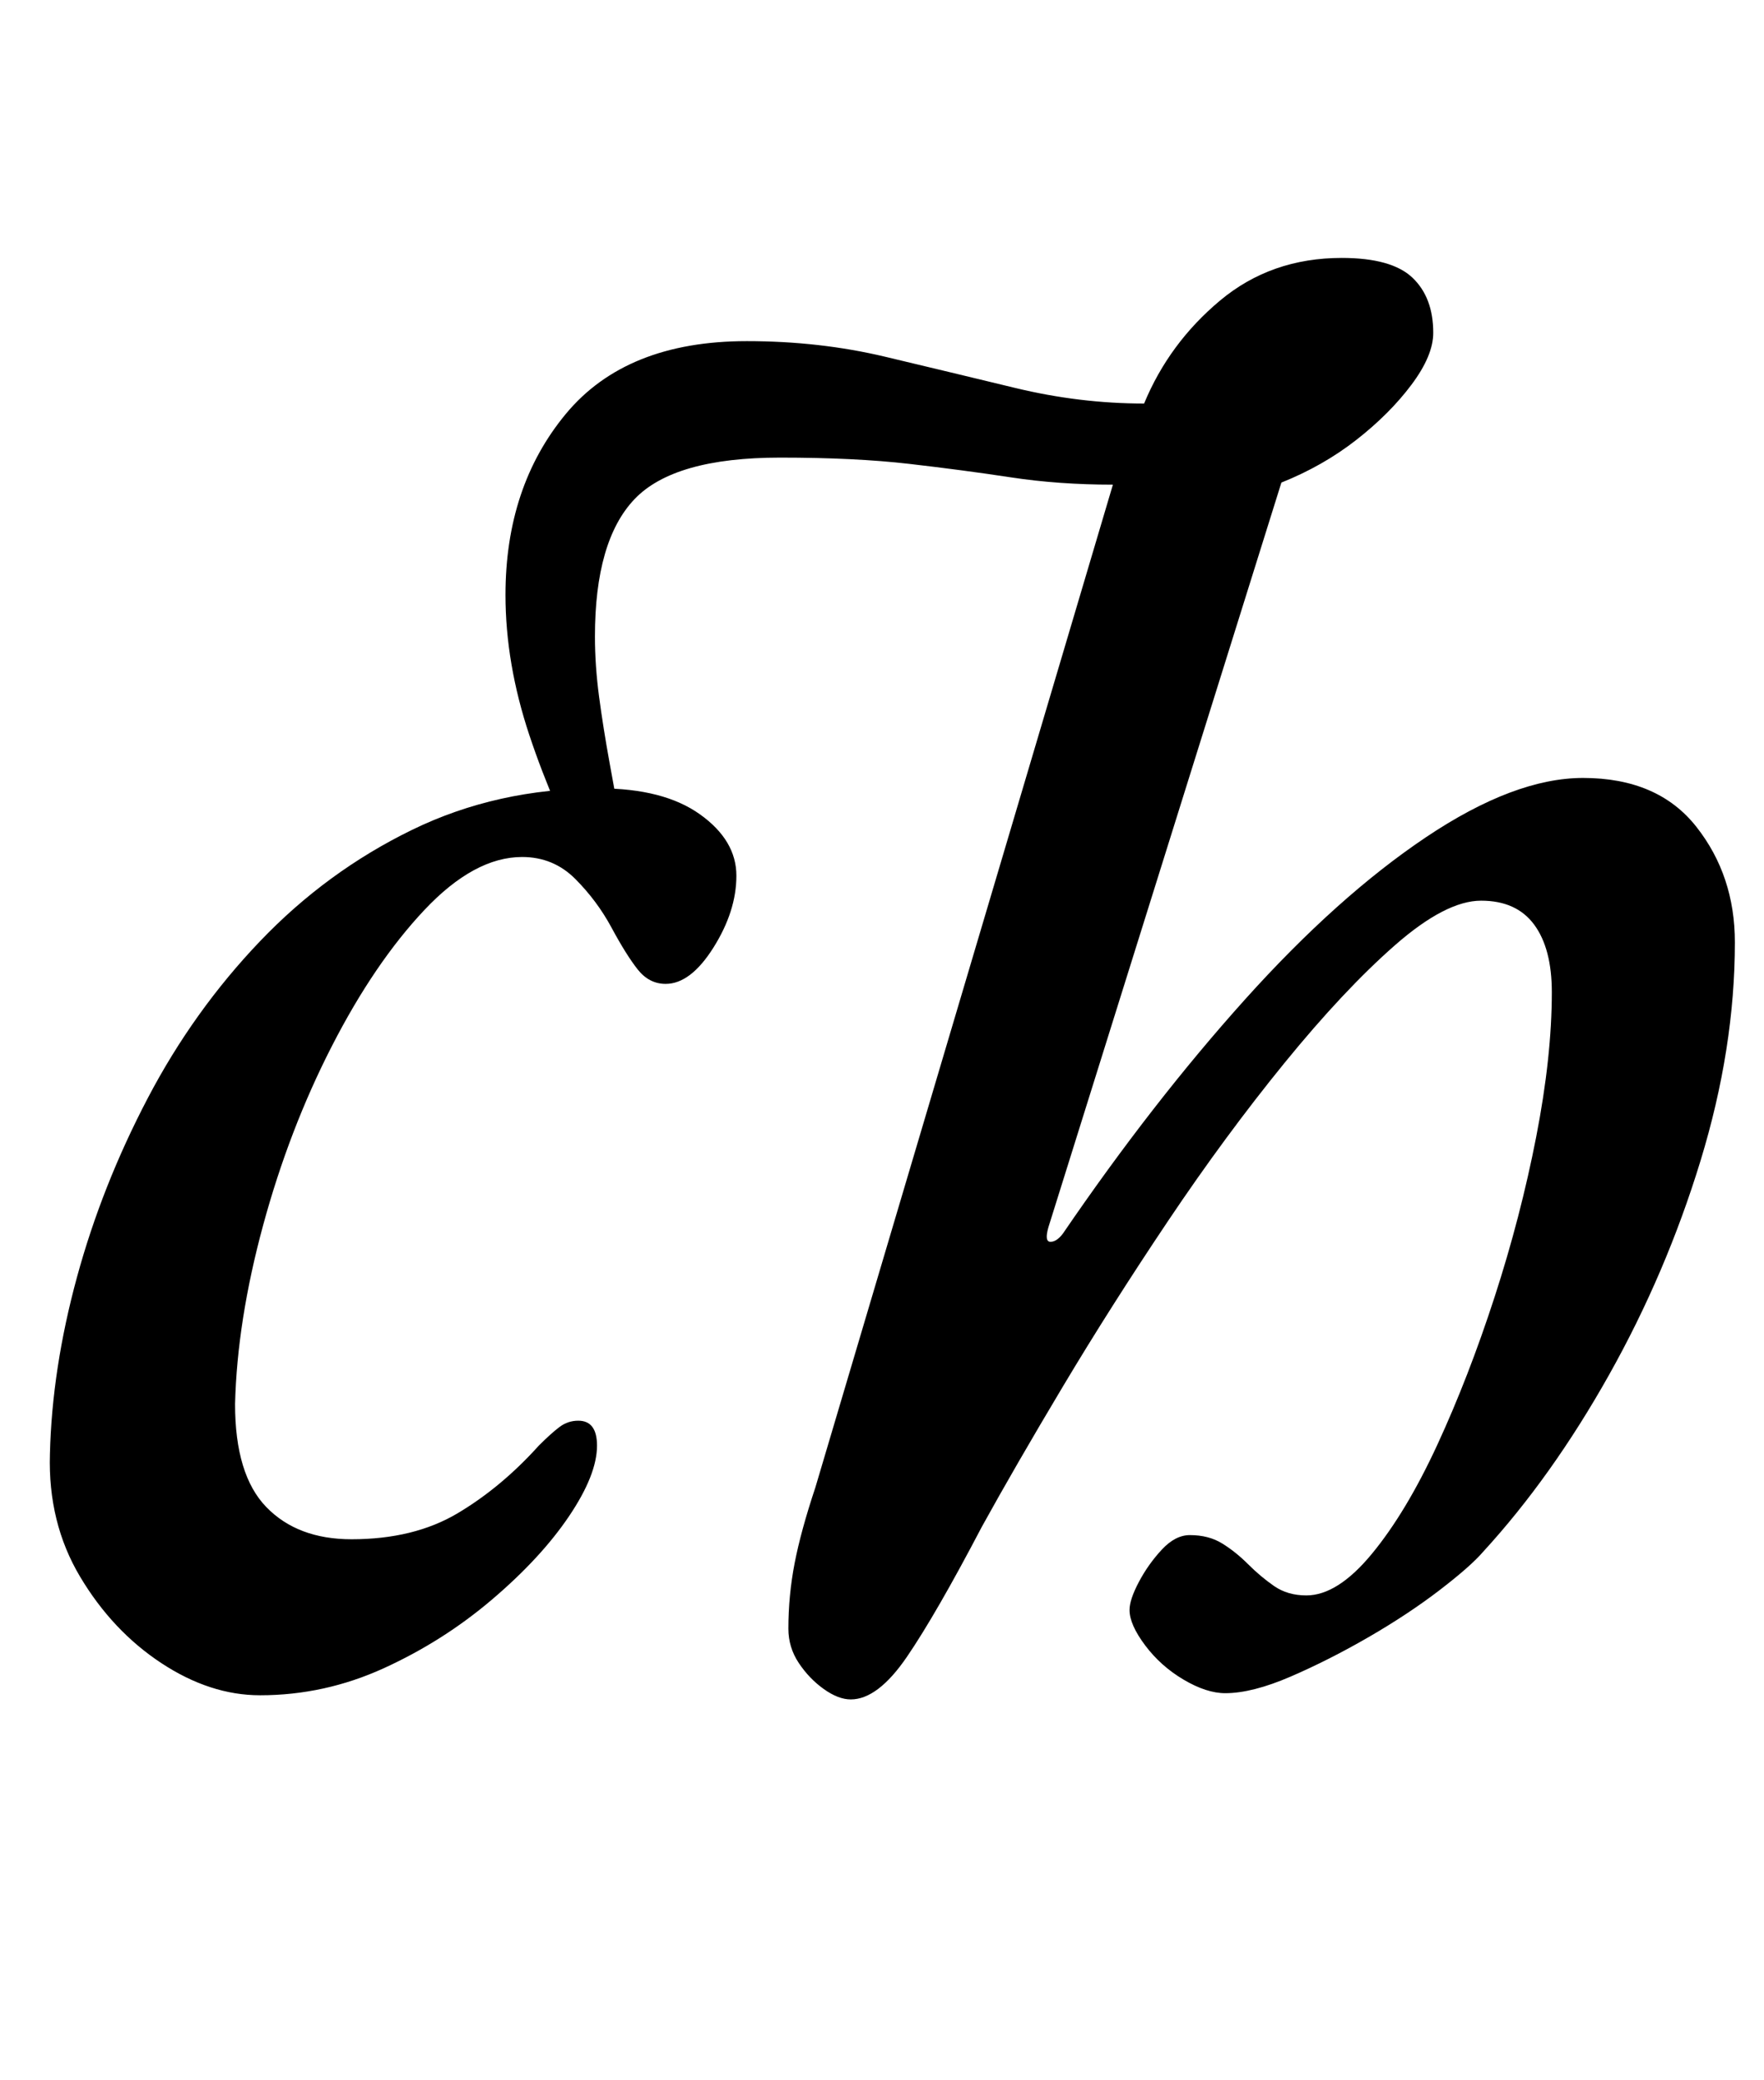 <?xml version="1.0" standalone="no"?>
<!DOCTYPE svg PUBLIC "-//W3C//DTD SVG 1.1//EN" "http://www.w3.org/Graphics/SVG/1.1/DTD/svg11.dtd" >
<svg xmlns="http://www.w3.org/2000/svg" xmlns:xlink="http://www.w3.org/1999/xlink" version="1.1" viewBox="-10 0 848 1000">
  <g transform="matrix(1 0 0 -1 0 800)">
   <path fill="currentColor"
d="M399 -17q-6 0 -13 5t-12 12.5t-5 16.5q0 16 3 31.5t10 36.5l143 482q-26 0 -49 3.5t-49 6.5t-62 3q-51 0 -70 -20t-19 -66q0 -14 2 -29t5 -31.5l7 -38.5l-15 -19q-19 36 -30.5 70.5t-11.5 67.5q0 52 29 87t87 35q35 0 66.5 -7.5t62.5 -15t62 -7.5q12 29 36.5 49.5
t58.5 20.5q24 0 34 -9.5t10 -26.5q0 -11 -10.5 -25t-26.5 -26.5t-36 -20.5l-112 -358q-2 -7 1 -7t6 4q43 63 87.5 112.5t87 78t75.5 28.5q36 0 54.5 -23.5t18.5 -55.5q0 -51 -16.5 -105t-44 -103t-60.5 -85q-6 -7 -21 -18.5t-34 -22.5t-37.5 -19t-31.5 -8q-9 0 -20 6.5
t-18.5 16.5t-7.5 17q0 5 4.5 13.5t11 15.5t13.5 7q9 0 15.5 -4t12.5 -10t12.5 -10.5t15.5 -4.5q15 0 31.5 20t31.5 52.5t27.5 71t20 77t7.5 69.5q0 21 -8.5 32.5t-25.5 11.5t-41.5 -21.5t-53 -56.5t-56 -76t-50.5 -79.5t-39 -67.5q-22 -42 -36 -62.5t-27 -20.5zM115 -15
q-24 0 -47.5 15.5t-39 41.5t-14.5 59q1 41 13 85t34 86t54 75.5t73 53.5t90 20q31 0 48.5 -12.5t17.5 -29.5t-11 -34.5t-23 -17.5q-8 0 -13.5 7t-12.5 20t-17.5 23.5t-25.5 10.5q-23 0 -47 -25.5t-44.5 -65.5t-33 -86t-13.5 -86q0 -34 15 -49.5t41 -15.5q30 0 51 12.5
t39 32.5q6 6 10 9t9 3q9 0 9 -12q0 -14 -13.5 -34t-37 -40t-52 -33t-59.5 -13z" />
  </g>

</svg>
